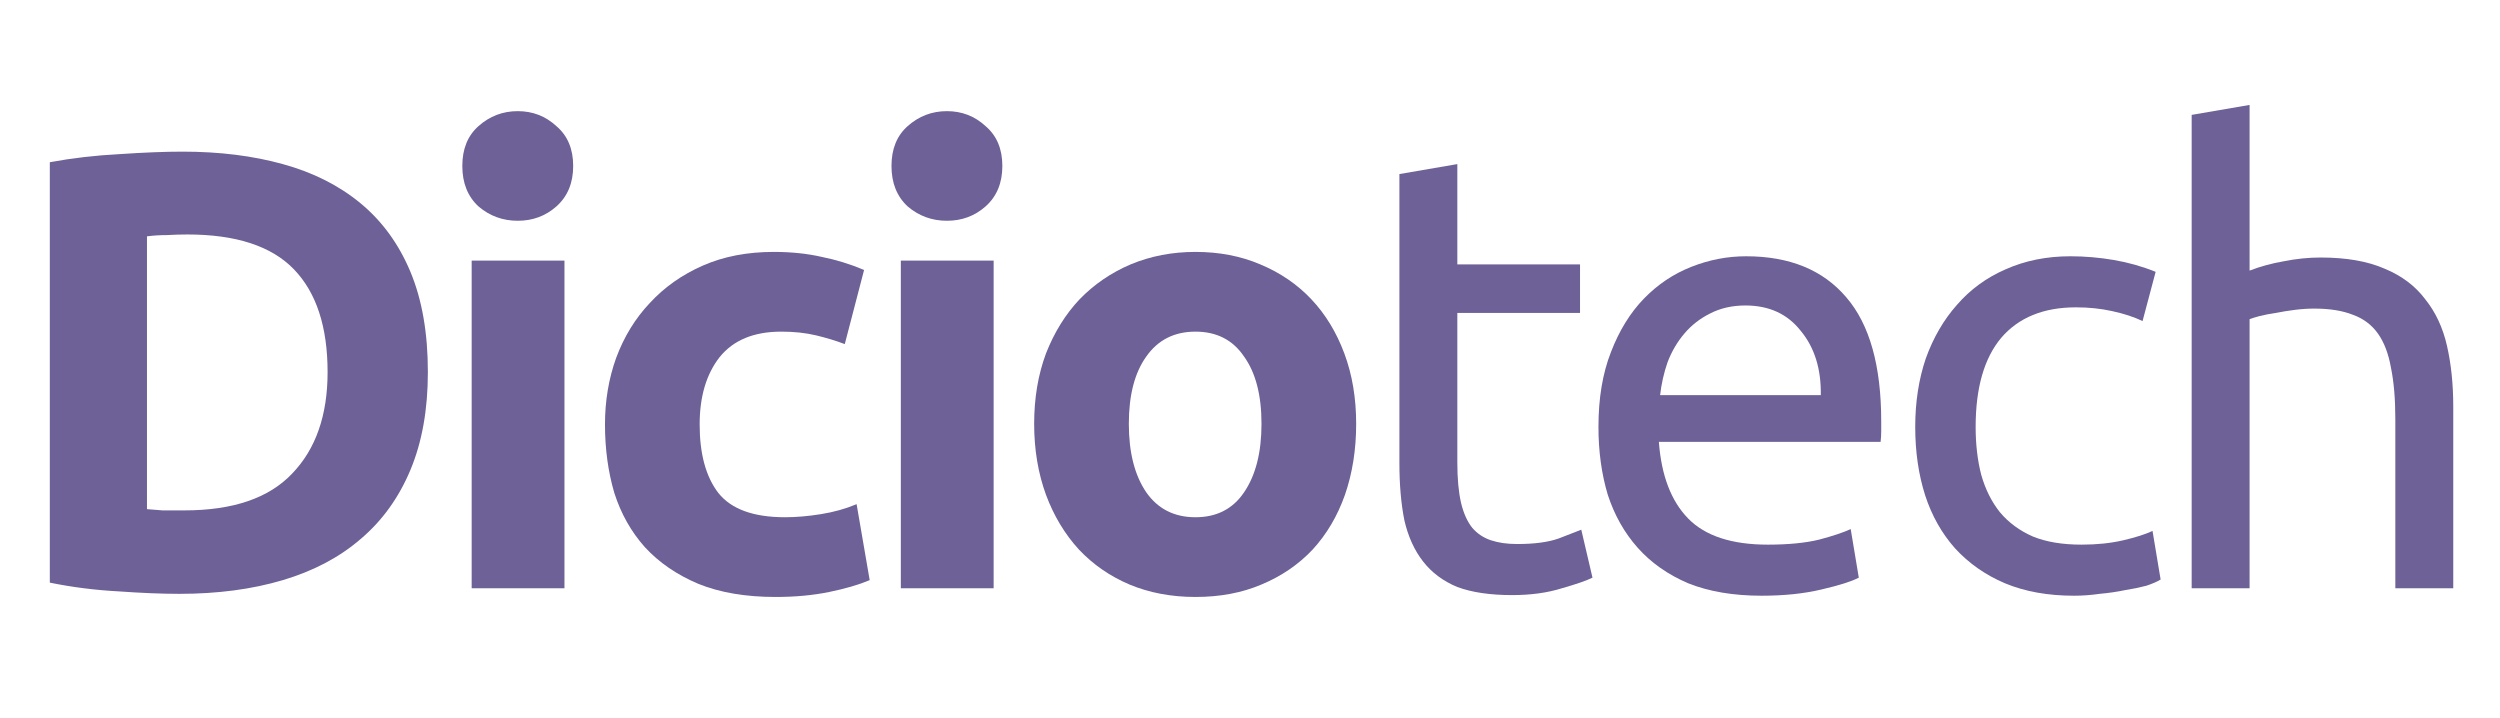 <svg width="289" height="83" viewBox="0 0 289 83" fill="none" xmlns="http://www.w3.org/2000/svg">
<path d="M16.99 58.857C17.518 58.905 18.118 58.953 18.79 59.001C19.51 59.001 20.35 59.001 21.31 59.001C26.926 59.001 31.078 57.585 33.766 54.753C36.502 51.921 37.87 48.009 37.87 43.017C37.87 37.785 36.574 33.825 33.982 31.137C31.39 28.449 27.286 27.105 21.67 27.105C20.902 27.105 20.11 27.129 19.294 27.177C18.478 27.177 17.71 27.225 16.99 27.321V58.857ZM49.462 43.017C49.462 47.337 48.79 51.105 47.446 54.321C46.102 57.537 44.182 60.201 41.686 62.313C39.238 64.425 36.238 66.009 32.686 67.065C29.134 68.121 25.15 68.649 20.734 68.649C18.718 68.649 16.366 68.553 13.678 68.361C10.99 68.217 8.35 67.881 5.758 67.353V18.753C8.35 18.273 11.038 17.961 13.822 17.817C16.654 17.625 19.078 17.529 21.094 17.529C25.366 17.529 29.23 18.009 32.686 18.969C36.19 19.929 39.19 21.441 41.686 23.505C44.182 25.569 46.102 28.209 47.446 31.425C48.79 34.641 49.462 38.505 49.462 43.017Z" fill="#6E6197"/>
<path d="M65.252 68.001H54.524V30.129H65.252V68.001ZM66.26 19.185C66.26 21.153 65.612 22.713 64.316 23.865C63.068 24.969 61.58 25.521 59.852 25.521C58.124 25.521 56.612 24.969 55.316 23.865C54.068 22.713 53.444 21.153 53.444 19.185C53.444 17.217 54.068 15.681 55.316 14.577C56.612 13.425 58.124 12.849 59.852 12.849C61.58 12.849 63.068 13.425 64.316 14.577C65.612 15.681 66.26 17.217 66.26 19.185Z" fill="#6E6197"/>
<path d="M69.936 49.065C69.936 46.329 70.368 43.761 71.232 41.361C72.144 38.913 73.44 36.801 75.12 35.025C76.8 33.201 78.84 31.761 81.24 30.705C83.64 29.649 86.376 29.121 89.448 29.121C91.464 29.121 93.312 29.313 94.992 29.697C96.672 30.033 98.304 30.537 99.888 31.209L97.656 39.777C96.648 39.393 95.544 39.057 94.344 38.769C93.144 38.481 91.8 38.337 90.312 38.337C87.144 38.337 84.768 39.321 83.184 41.289C81.648 43.257 80.88 45.849 80.88 49.065C80.88 52.473 81.6 55.113 83.04 56.985C84.528 58.857 87.096 59.793 90.744 59.793C92.04 59.793 93.432 59.673 94.92 59.433C96.408 59.193 97.776 58.809 99.024 58.281L100.536 67.065C99.288 67.593 97.728 68.049 95.856 68.433C93.984 68.817 91.92 69.009 89.664 69.009C86.208 69.009 83.232 68.505 80.736 67.497C78.24 66.441 76.176 65.025 74.544 63.249C72.96 61.473 71.784 59.385 71.016 56.985C70.296 54.537 69.936 51.897 69.936 49.065Z" fill="#6E6197"/>
<path d="M114.864 68.001H104.136V30.129H114.864V68.001ZM115.872 19.185C115.872 21.153 115.224 22.713 113.928 23.865C112.68 24.969 111.192 25.521 109.464 25.521C107.736 25.521 106.224 24.969 104.928 23.865C103.68 22.713 103.056 21.153 103.056 19.185C103.056 17.217 103.68 15.681 104.928 14.577C106.224 13.425 107.736 12.849 109.464 12.849C111.192 12.849 112.68 13.425 113.928 14.577C115.224 15.681 115.872 17.217 115.872 19.185Z" fill="#6E6197"/>
<path d="M156.773 48.993C156.773 51.969 156.341 54.705 155.477 57.201C154.613 59.649 153.365 61.761 151.733 63.537C150.101 65.265 148.133 66.609 145.829 67.569C143.573 68.529 141.029 69.009 138.197 69.009C135.413 69.009 132.869 68.529 130.565 67.569C128.309 66.609 126.365 65.265 124.733 63.537C123.101 61.761 121.829 59.649 120.917 57.201C120.005 54.705 119.549 51.969 119.549 48.993C119.549 46.017 120.005 43.305 120.917 40.857C121.877 38.409 123.173 36.321 124.805 34.593C126.485 32.865 128.453 31.521 130.709 30.561C133.013 29.601 135.509 29.121 138.197 29.121C140.933 29.121 143.429 29.601 145.685 30.561C147.989 31.521 149.957 32.865 151.589 34.593C153.221 36.321 154.493 38.409 155.405 40.857C156.317 43.305 156.773 46.017 156.773 48.993ZM145.829 48.993C145.829 45.681 145.157 43.089 143.813 41.217C142.517 39.297 140.645 38.337 138.197 38.337C135.749 38.337 133.853 39.297 132.509 41.217C131.165 43.089 130.493 45.681 130.493 48.993C130.493 52.305 131.165 54.945 132.509 56.913C133.853 58.833 135.749 59.793 138.197 59.793C140.645 59.793 142.517 58.833 143.813 56.913C145.157 54.945 145.829 52.305 145.829 48.993Z" fill="#6E6197"/>
<path d="M168.467 30.561H182.651V36.177H168.467V53.457C168.467 55.329 168.611 56.889 168.899 58.137C169.187 59.337 169.619 60.297 170.195 61.017C170.771 61.689 171.491 62.169 172.355 62.457C173.219 62.745 174.227 62.889 175.379 62.889C177.395 62.889 179.003 62.673 180.203 62.241C181.451 61.761 182.315 61.425 182.795 61.233L184.091 66.777C183.419 67.113 182.243 67.521 180.563 68.001C178.883 68.529 176.963 68.793 174.803 68.793C172.259 68.793 170.147 68.481 168.467 67.857C166.835 67.185 165.515 66.201 164.507 64.905C163.499 63.609 162.779 62.025 162.347 60.153C161.963 58.233 161.771 56.025 161.771 53.529V20.121L168.467 18.969V30.561Z" fill="#6E6197"/>
<path d="M184.781 49.353C184.781 46.041 185.261 43.161 186.221 40.713C187.181 38.217 188.453 36.153 190.037 34.521C191.621 32.889 193.445 31.665 195.509 30.849C197.573 30.033 199.685 29.625 201.845 29.625C206.885 29.625 210.749 31.209 213.437 34.377C216.125 37.497 217.469 42.273 217.469 48.705C217.469 48.993 217.469 49.377 217.469 49.857C217.469 50.289 217.445 50.697 217.397 51.081H191.765C192.053 54.969 193.181 57.921 195.149 59.937C197.117 61.953 200.189 62.961 204.365 62.961C206.717 62.961 208.685 62.769 210.269 62.385C211.901 61.953 213.125 61.545 213.941 61.161L214.877 66.777C214.061 67.209 212.621 67.665 210.557 68.145C208.541 68.625 206.237 68.865 203.645 68.865C200.381 68.865 197.549 68.385 195.149 67.425C192.797 66.417 190.853 65.049 189.317 63.321C187.781 61.593 186.629 59.553 185.861 57.201C185.141 54.801 184.781 52.185 184.781 49.353ZM210.485 45.681C210.533 42.657 209.765 40.185 208.181 38.265C206.645 36.297 204.509 35.313 201.773 35.313C200.237 35.313 198.869 35.625 197.669 36.249C196.517 36.825 195.533 37.593 194.717 38.553C193.901 39.513 193.253 40.617 192.773 41.865C192.341 43.113 192.053 44.385 191.909 45.681H210.485Z" fill="#6E6197"/>
<path d="M239.76 68.865C236.736 68.865 234.072 68.385 231.768 67.425C229.512 66.465 227.592 65.121 226.008 63.393C224.472 61.665 223.32 59.625 222.552 57.273C221.784 54.873 221.4 52.233 221.4 49.353C221.4 46.473 221.808 43.833 222.624 41.433C223.488 39.033 224.688 36.969 226.224 35.241C227.76 33.465 229.632 32.097 231.84 31.137C234.096 30.129 236.592 29.625 239.328 29.625C241.008 29.625 242.688 29.769 244.368 30.057C246.048 30.345 247.656 30.801 249.192 31.425L247.68 37.113C246.672 36.633 245.496 36.249 244.152 35.961C242.856 35.673 241.464 35.529 239.976 35.529C236.232 35.529 233.352 36.705 231.336 39.057C229.368 41.409 228.384 44.841 228.384 49.353C228.384 51.369 228.6 53.217 229.032 54.897C229.512 56.577 230.232 58.017 231.192 59.217C232.2 60.417 233.472 61.353 235.008 62.025C236.544 62.649 238.416 62.961 240.624 62.961C242.4 62.961 244.008 62.793 245.448 62.457C246.888 62.121 248.016 61.761 248.832 61.377L249.768 66.993C249.384 67.233 248.832 67.473 248.112 67.713C247.392 67.905 246.576 68.073 245.664 68.217C244.752 68.409 243.768 68.553 242.712 68.649C241.704 68.793 240.72 68.865 239.76 68.865Z" fill="#6E6197"/>
<path d="M253.356 68.001V13.281L260.052 12.129V31.281C261.3 30.801 262.62 30.441 264.012 30.201C265.452 29.913 266.868 29.769 268.26 29.769C271.236 29.769 273.708 30.201 275.676 31.065C277.644 31.881 279.204 33.057 280.356 34.593C281.556 36.081 282.396 37.881 282.876 39.993C283.356 42.105 283.596 44.433 283.596 46.977V68.001H276.9V48.417C276.9 46.113 276.732 44.145 276.396 42.513C276.108 40.881 275.604 39.561 274.884 38.553C274.164 37.545 273.204 36.825 272.004 36.393C270.804 35.913 269.316 35.673 267.54 35.673C266.82 35.673 266.076 35.721 265.308 35.817C264.54 35.913 263.796 36.033 263.076 36.177C262.404 36.273 261.78 36.393 261.204 36.537C260.676 36.681 260.292 36.801 260.052 36.897V68.001H253.356Z" fill="#6E6197"/>
</svg>
